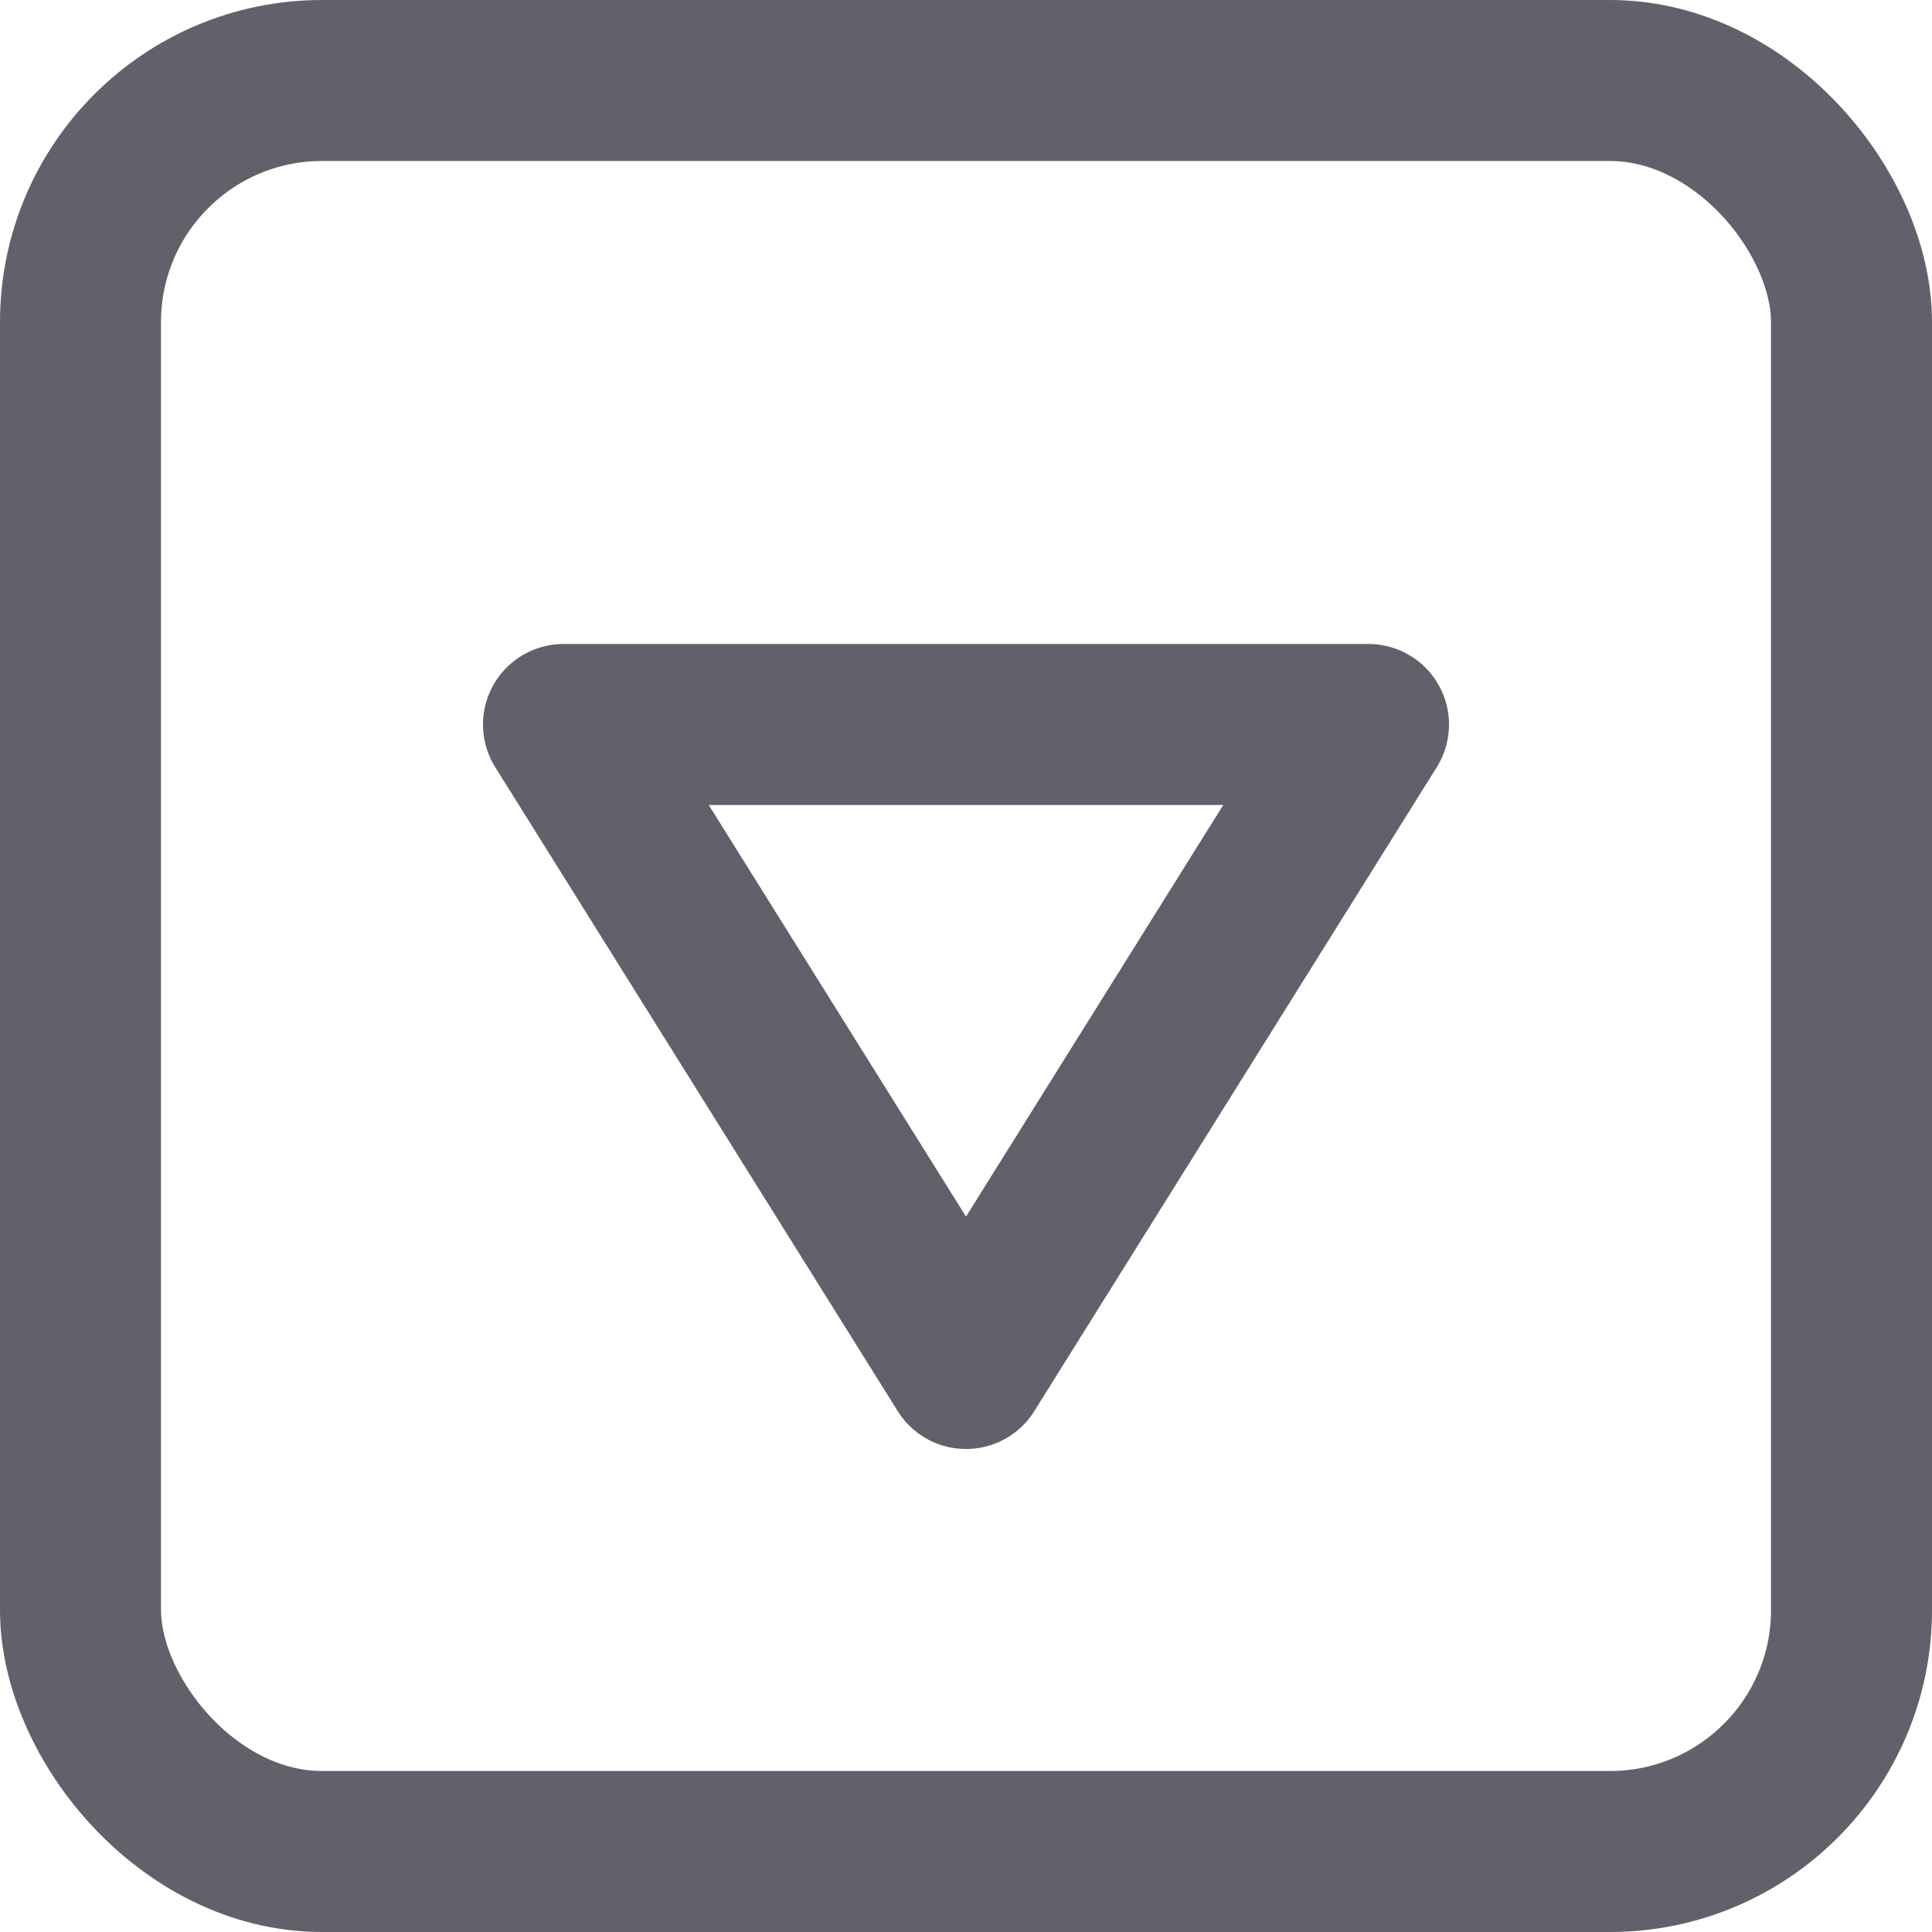 <svg xmlns="http://www.w3.org/2000/svg" height="24" width="24" viewBox="0 0 12 12"><rect x="0.5" y="0.5" width="11" height="11" rx="1.5" fill="none" stroke="#61616b" stroke-linecap="round" stroke-linejoin="round"></rect><polygon data-color="color-2" points="8.5 4.5 6 8.5 3.5 4.5 8.5 4.5" fill="none" stroke="#61616b" stroke-linecap="round" stroke-linejoin="round"></polygon></svg>